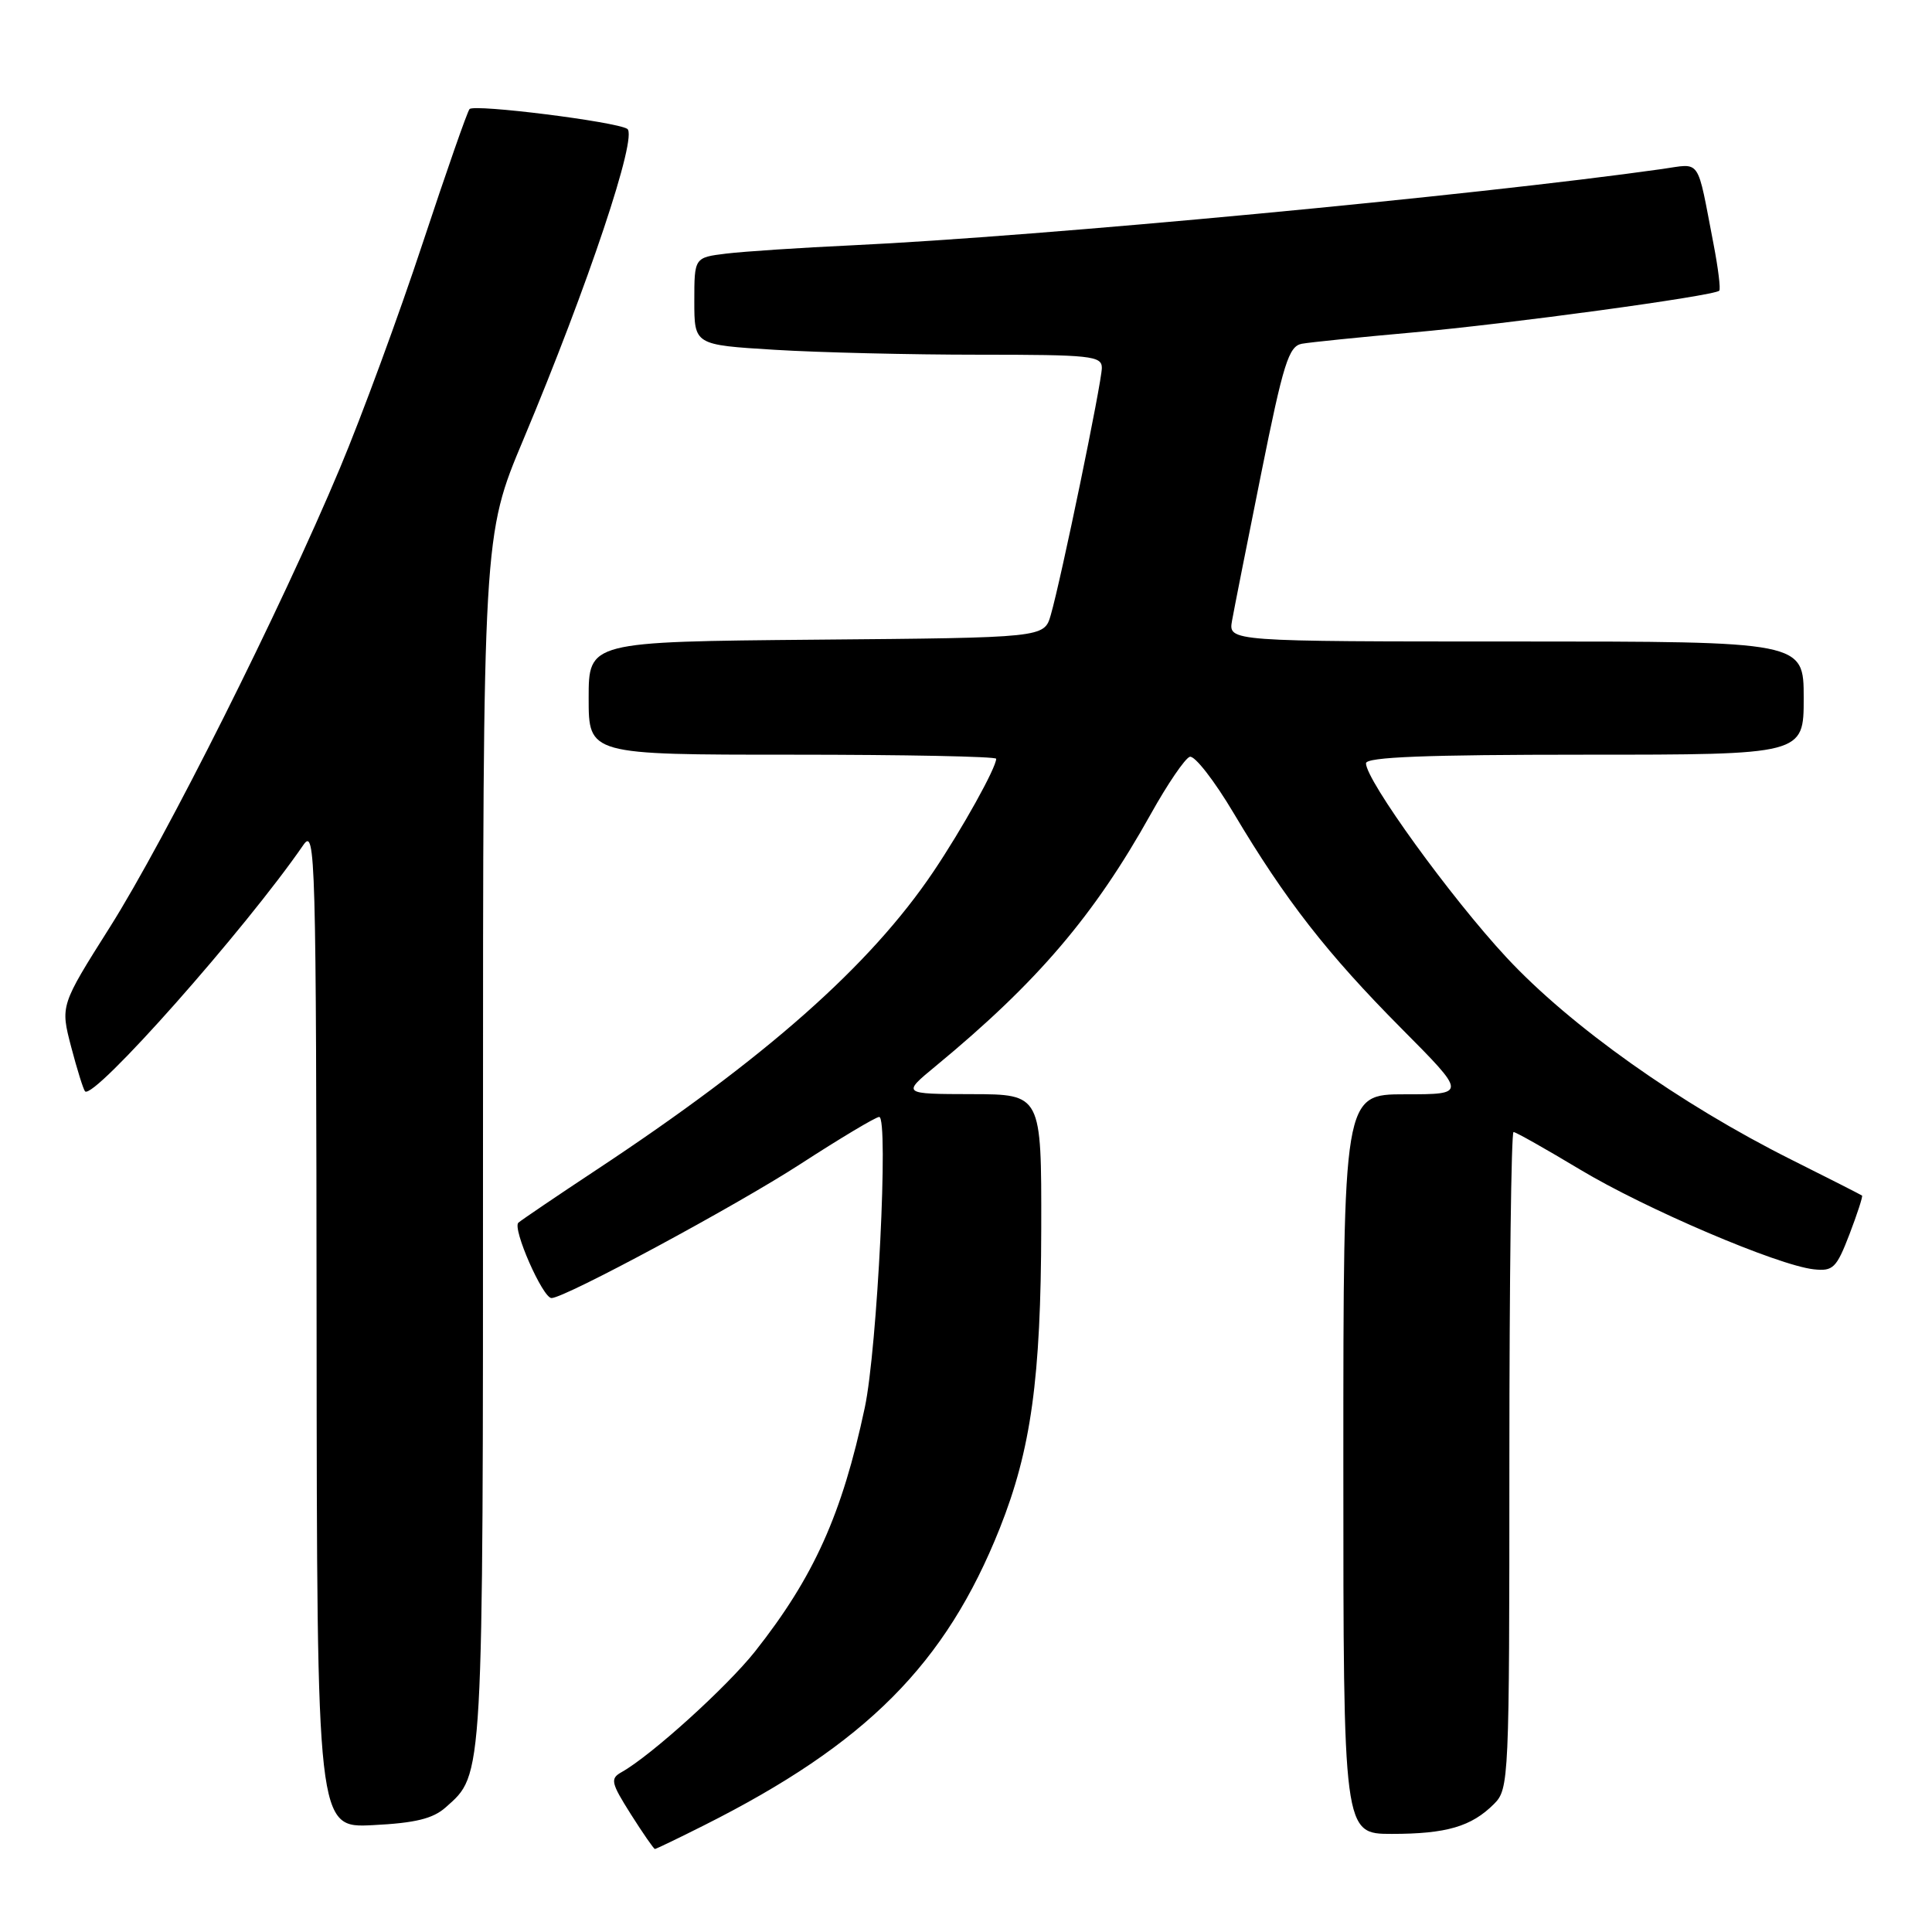 <?xml version="1.0" encoding="UTF-8" standalone="no"?>
<!DOCTYPE svg PUBLIC "-//W3C//DTD SVG 1.1//EN" "http://www.w3.org/Graphics/SVG/1.1/DTD/svg11.dtd" >
<svg xmlns="http://www.w3.org/2000/svg" xmlns:xlink="http://www.w3.org/1999/xlink" version="1.1" viewBox="0 0 256 256">
 <g >
 <path fill="currentColor"
d=" M 93.28 241.87 C 114.79 231.06 125.30 220.50 132.47 202.52 C 136.62 192.09 137.93 182.65 137.97 162.75 C 138.00 145.00 138.00 145.00 128.75 144.98 C 119.50 144.96 119.50 144.96 124.00 141.25 C 137.47 130.13 144.99 121.31 152.50 107.84 C 154.70 103.89 157.02 100.49 157.65 100.28 C 158.29 100.07 160.92 103.45 163.50 107.80 C 170.32 119.26 175.86 126.37 185.67 136.25 C 194.36 145.00 194.36 145.00 186.18 145.00 C 178.00 145.00 178.00 145.00 178.00 194.00 C 178.00 243.00 178.00 243.00 184.43 243.00 C 191.65 243.00 194.97 242.03 197.96 239.04 C 199.95 237.05 200.00 235.95 200.00 193.50 C 200.00 169.57 200.25 150.00 200.55 150.00 C 200.85 150.00 204.80 152.23 209.33 154.95 C 218.00 160.17 235.54 167.66 240.33 168.19 C 242.89 168.47 243.34 168.03 245.06 163.56 C 246.10 160.84 246.85 158.53 246.73 158.42 C 246.60 158.32 242.41 156.18 237.40 153.68 C 222.62 146.29 208.07 135.96 199.62 126.87 C 192.23 118.92 181.00 103.40 181.00 101.14 C 181.00 100.31 188.99 100.00 210.00 100.00 C 239.00 100.00 239.00 100.00 239.00 92.50 C 239.00 85.00 239.00 85.00 200.89 85.00 C 162.77 85.00 162.77 85.00 163.25 82.25 C 163.52 80.74 165.26 71.95 167.12 62.71 C 170.05 48.13 170.76 45.88 172.50 45.55 C 173.60 45.35 180.18 44.68 187.12 44.06 C 199.71 42.95 227.12 39.21 227.81 38.52 C 228.01 38.32 227.67 35.54 227.05 32.33 C 224.80 20.67 225.48 21.66 220.20 22.40 C 195.19 25.93 137.86 31.33 113.00 32.50 C 106.12 32.82 98.59 33.32 96.25 33.60 C 92.00 34.12 92.00 34.12 92.00 39.91 C 92.00 45.70 92.00 45.70 102.66 46.35 C 108.52 46.71 120.67 47.00 129.66 47.00 C 144.56 47.00 146.00 47.15 146.00 48.75 C 145.99 50.68 140.61 76.73 139.23 81.50 C 138.36 84.50 138.36 84.50 108.18 84.76 C 78.00 85.03 78.00 85.03 78.00 92.51 C 78.00 100.00 78.00 100.00 105.00 100.00 C 119.85 100.00 132.00 100.24 132.00 100.54 C 132.00 101.73 127.49 109.84 123.68 115.50 C 115.29 127.96 101.46 140.19 78.94 155.07 C 73.75 158.50 69.14 161.63 68.69 162.01 C 67.85 162.75 71.91 172.00 73.08 172.00 C 74.83 172.00 97.54 159.77 106.09 154.22 C 111.37 150.80 116.05 148.00 116.50 148.00 C 117.77 148.00 116.25 178.71 114.59 186.51 C 111.58 200.66 107.84 208.96 100.06 218.81 C 96.32 223.53 86.26 232.64 82.36 234.82 C 80.83 235.68 80.95 236.21 83.58 240.38 C 85.19 242.92 86.63 245.00 86.78 245.00 C 86.93 245.00 89.86 243.59 93.28 241.87 Z  M 59.05 239.49 C 64.09 234.99 64.00 236.67 64.00 151.02 C 64.00 70.97 64.00 70.97 69.35 58.24 C 77.93 37.79 84.56 17.96 83.11 17.07 C 81.56 16.11 62.89 13.77 62.22 14.45 C 61.94 14.72 59.15 22.73 56.00 32.24 C 52.86 41.75 47.93 55.15 45.05 62.01 C 37.23 80.68 21.96 111.14 14.55 122.87 C 8.00 133.24 8.00 133.24 9.43 138.72 C 10.22 141.73 11.05 144.38 11.27 144.61 C 12.44 145.78 32.51 123.13 40.20 111.96 C 41.80 109.63 41.90 113.13 41.95 175.86 C 42.00 242.22 42.00 242.22 49.41 241.84 C 55.02 241.56 57.36 240.99 59.05 239.49 Z "/>
</g>
</svg>
